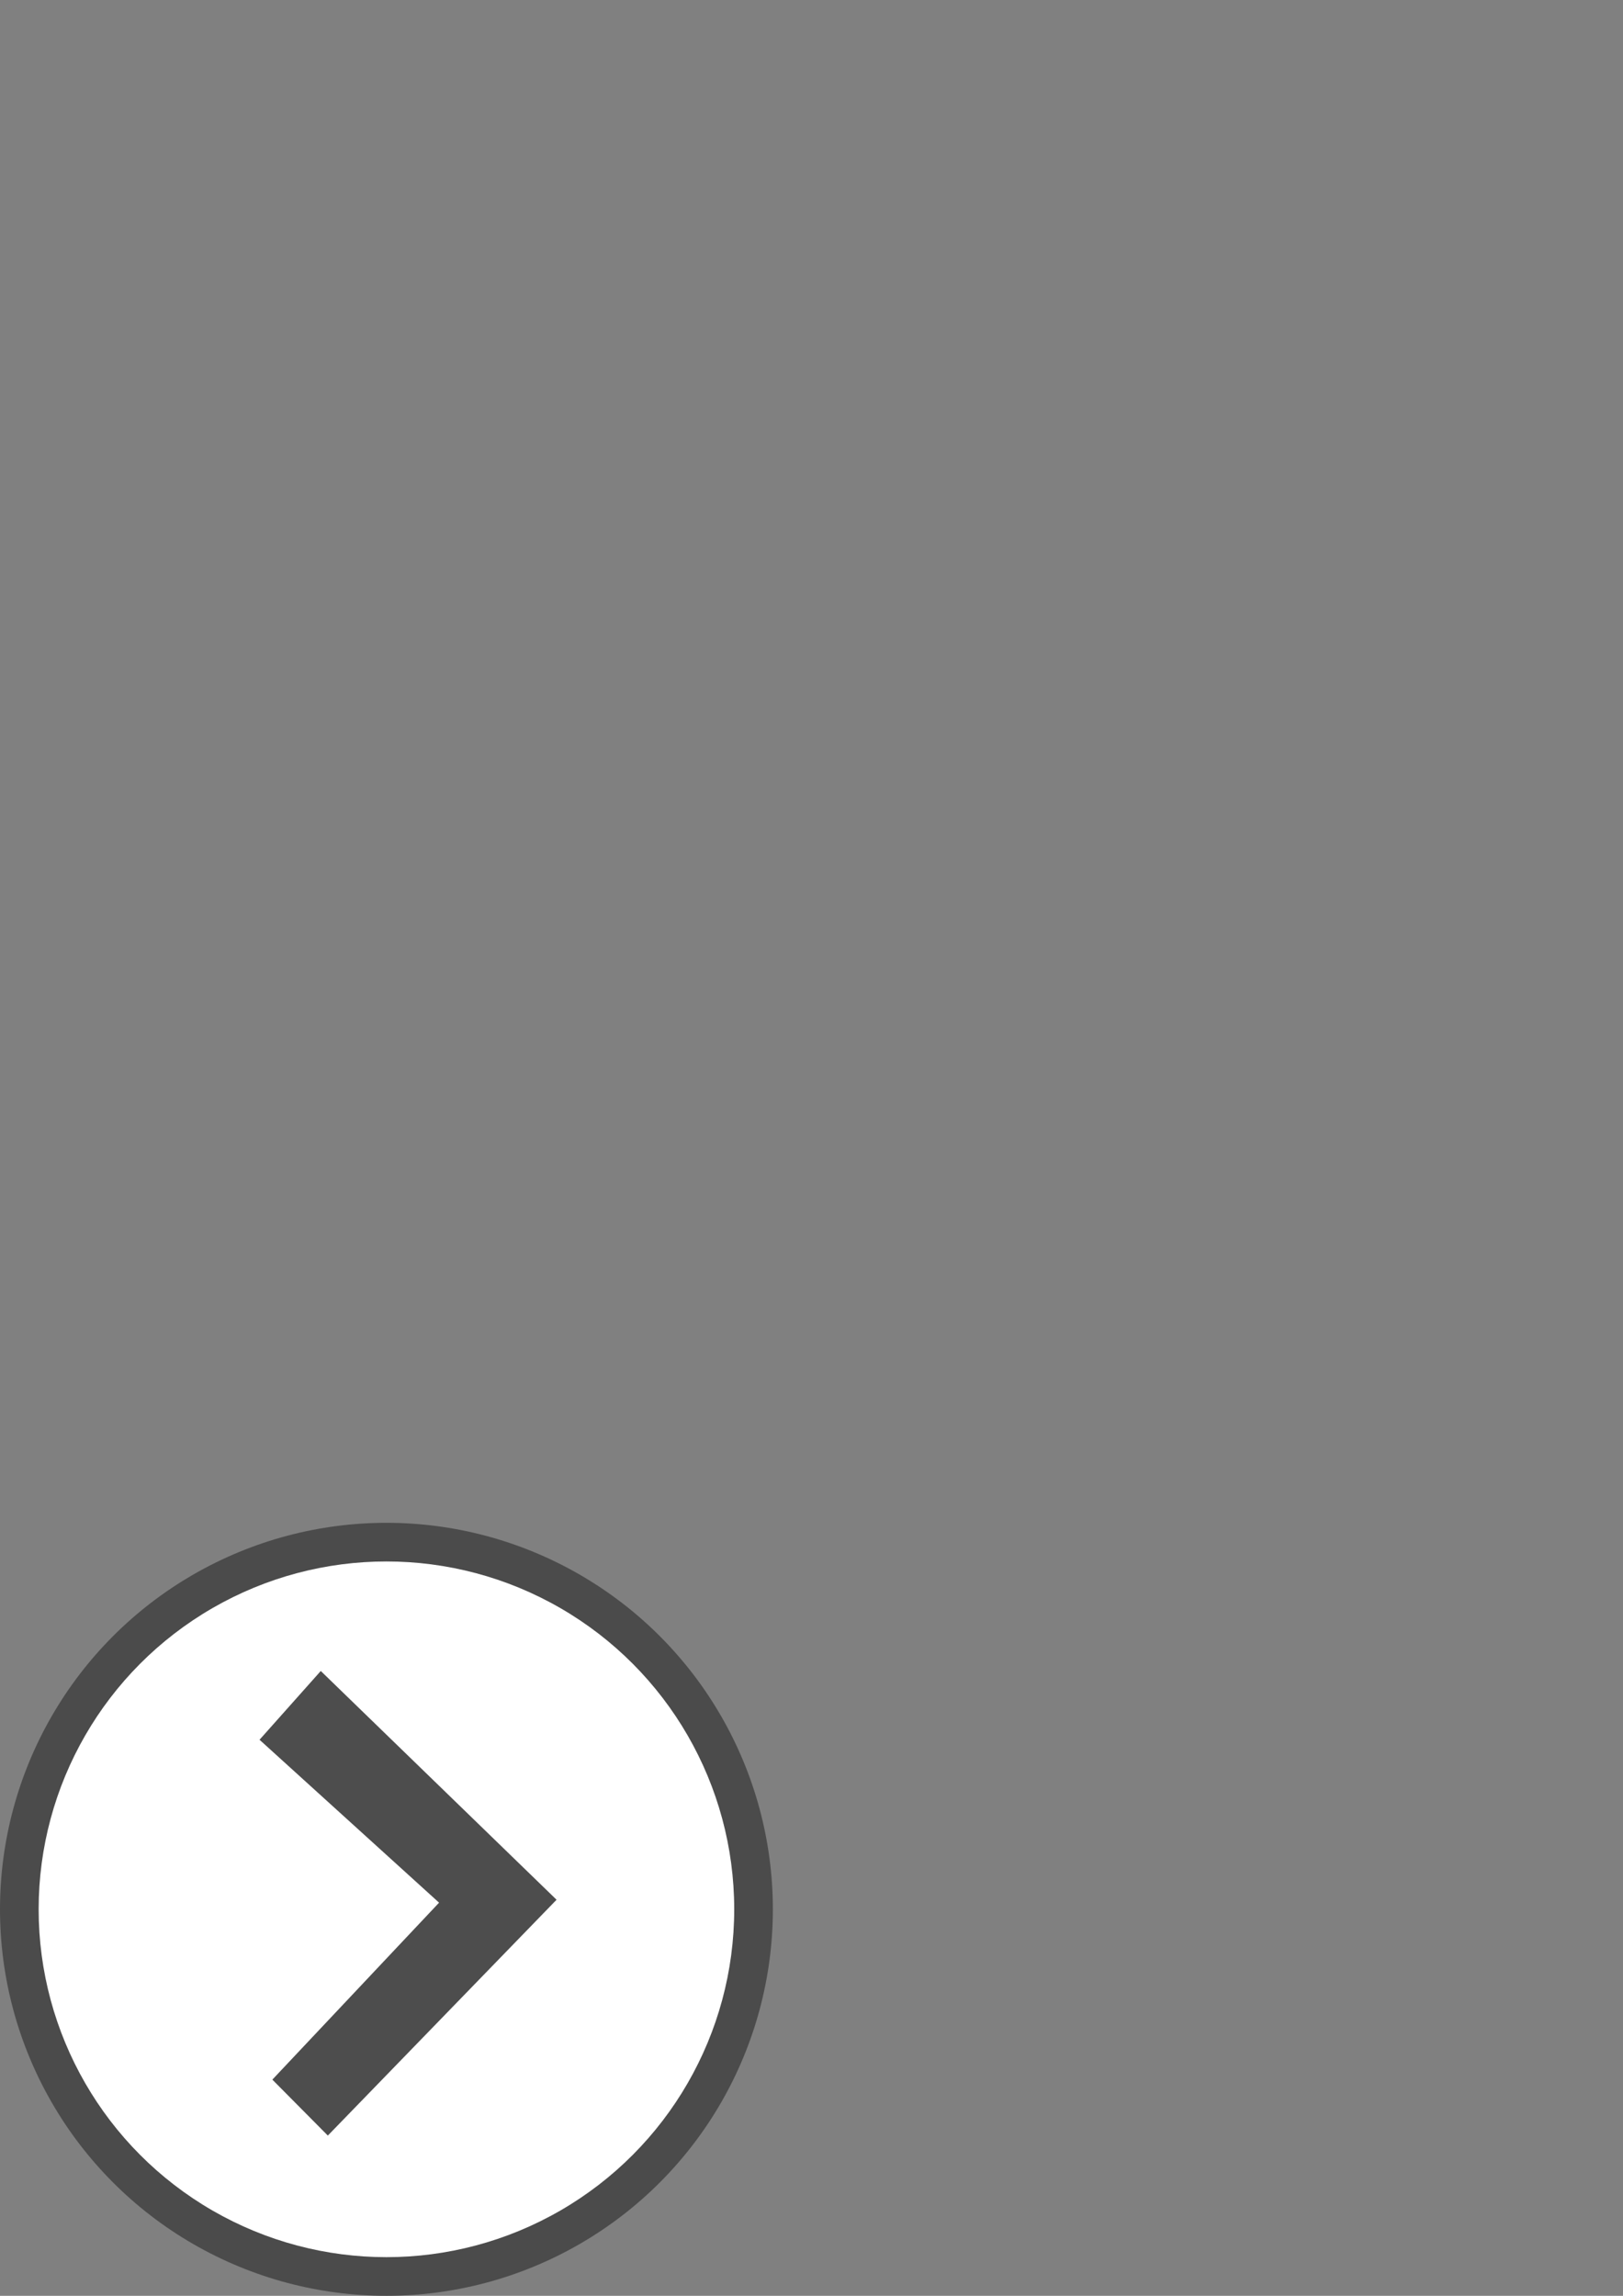 <?xml version="1.0" encoding="UTF-8" standalone="no"?>
<!-- Created with Inkscape (http://www.inkscape.org/) -->

<svg
   xmlns:dc="http://purl.org/dc/elements/1.1/"
   xmlns:cc="http://creativecommons.org/ns#"
   xmlns:rdf="http://www.w3.org/1999/02/22-rdf-syntax-ns#"
   xmlns:svg="http://www.w3.org/2000/svg"
   xmlns="http://www.w3.org/2000/svg"
   xmlns:sodipodi="http://sodipodi.sourceforge.net/DTD/sodipodi-0.dtd"
   xmlns:inkscape="http://www.inkscape.org/namespaces/inkscape"
   width="210mm"
   height="297mm"
   viewBox="0 0 210 297"
   version="1.1"
   id="svg8"
   inkscape:version="0.92.3 (2405546, 2018-03-11)"
   sodipodi:docname="moveButton.svg">
  <rect x="0" y="0" width="210" height="297" fill="#808080" stroke="none"/>
  <defs
     id="defs2" />
  <sodipodi:namedview
     id="base"
     pagecolor="#ffffff"
     bordercolor="#666666"
     borderopacity="1.0"
     inkscape:pageopacity="0.0"
     inkscape:pageshadow="2"
     inkscape:zoom="0.35"
     inkscape:cx="107.02886"
     inkscape:cy="430.46186"
     inkscape:document-units="mm"
     inkscape:current-layer="layer1"
     showgrid="false"
     inkscape:window-width="1920"
     inkscape:window-height="1011"
     inkscape:window-x="0"
     inkscape:window-y="0"
     inkscape:window-maximized="1" />
  <g
     inkscape:label="Laag 1"
     inkscape:groupmode="layer"
     id="layer1">
    <circle
       style="fill:#4b4b4b;fill-opacity:1;stroke:none;stroke-width:0.22;stroke-miterlimit:4;stroke-dasharray:none;stroke-dashoffset:0;stroke-opacity:1"
       id="path815"
       cx="50"
       cy="247"
       r="50" />
    <circle
       style="fill:#ffffff;fill-opacity:1;stroke:none;stroke-width:0.198;stroke-miterlimit:4;stroke-dasharray:none;stroke-dashoffset:0;stroke-opacity:1"
       id="path815-3"
       cx="50"
       cy="247"
       r="45" />
    <path
       style="fill:#4d4d4d;fill-opacity:1;stroke:none;stroke-width:0.22;stroke-miterlimit:4;stroke-dasharray:none;stroke-dashoffset:0;stroke-opacity:1"
       inkscape:transform-center-x="-2.7504363e-06"
       inkscape:transform-center-y="-1.4400521e-06"
       d="m 42.418,276.27 -7.178,-7.238 21.572,-22.891 -23.231,-21.076 7.924,-8.897 v 0 l 30.508,29.594 z"
       id="path851"
       inkscape:connector-curvature="0"
       sodipodi:nodetypes="ccccccccc" />
  </g>
</svg>
